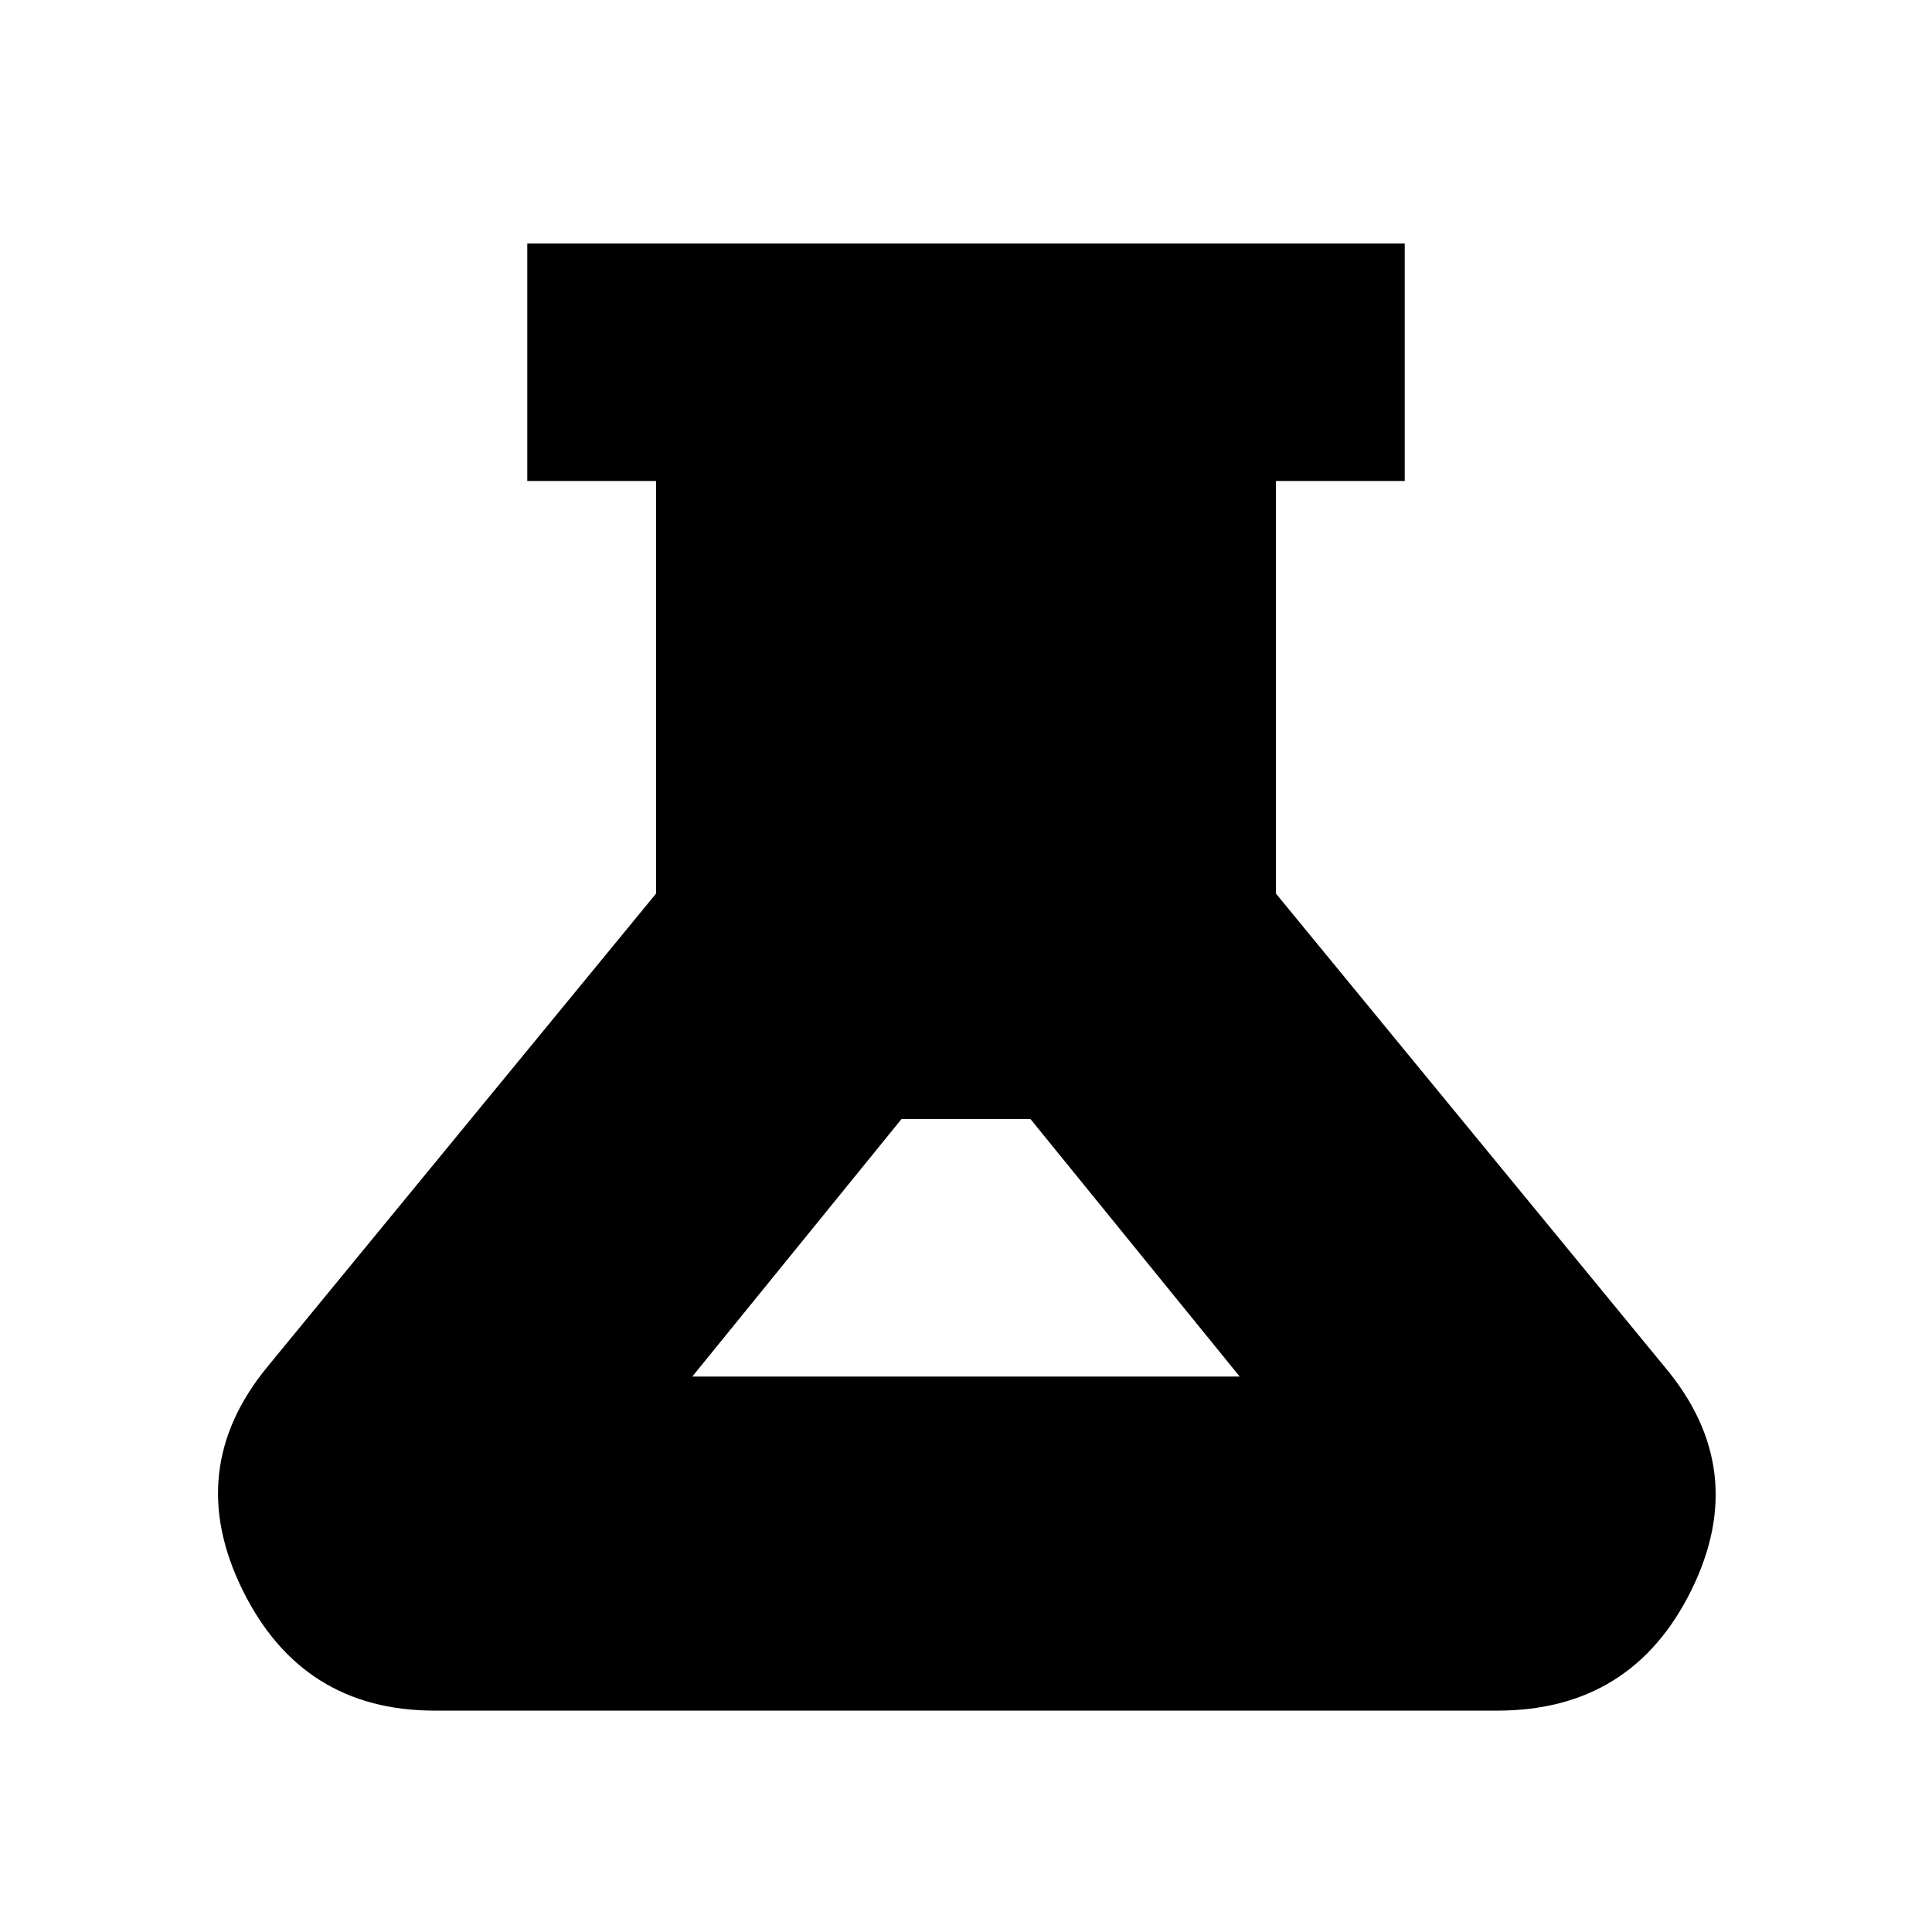 <svg xmlns="http://www.w3.org/2000/svg" height="20" viewBox="0 -960 960 960" width="20"><path d="M216-110q-66 0-95.5-60T133-281l193-235v-205h-64v-118h436v118h-64v205l193 235q43 51 13.5 111T744-110H216Zm128-166h272L512-404h-64L344-276Z"/></svg>